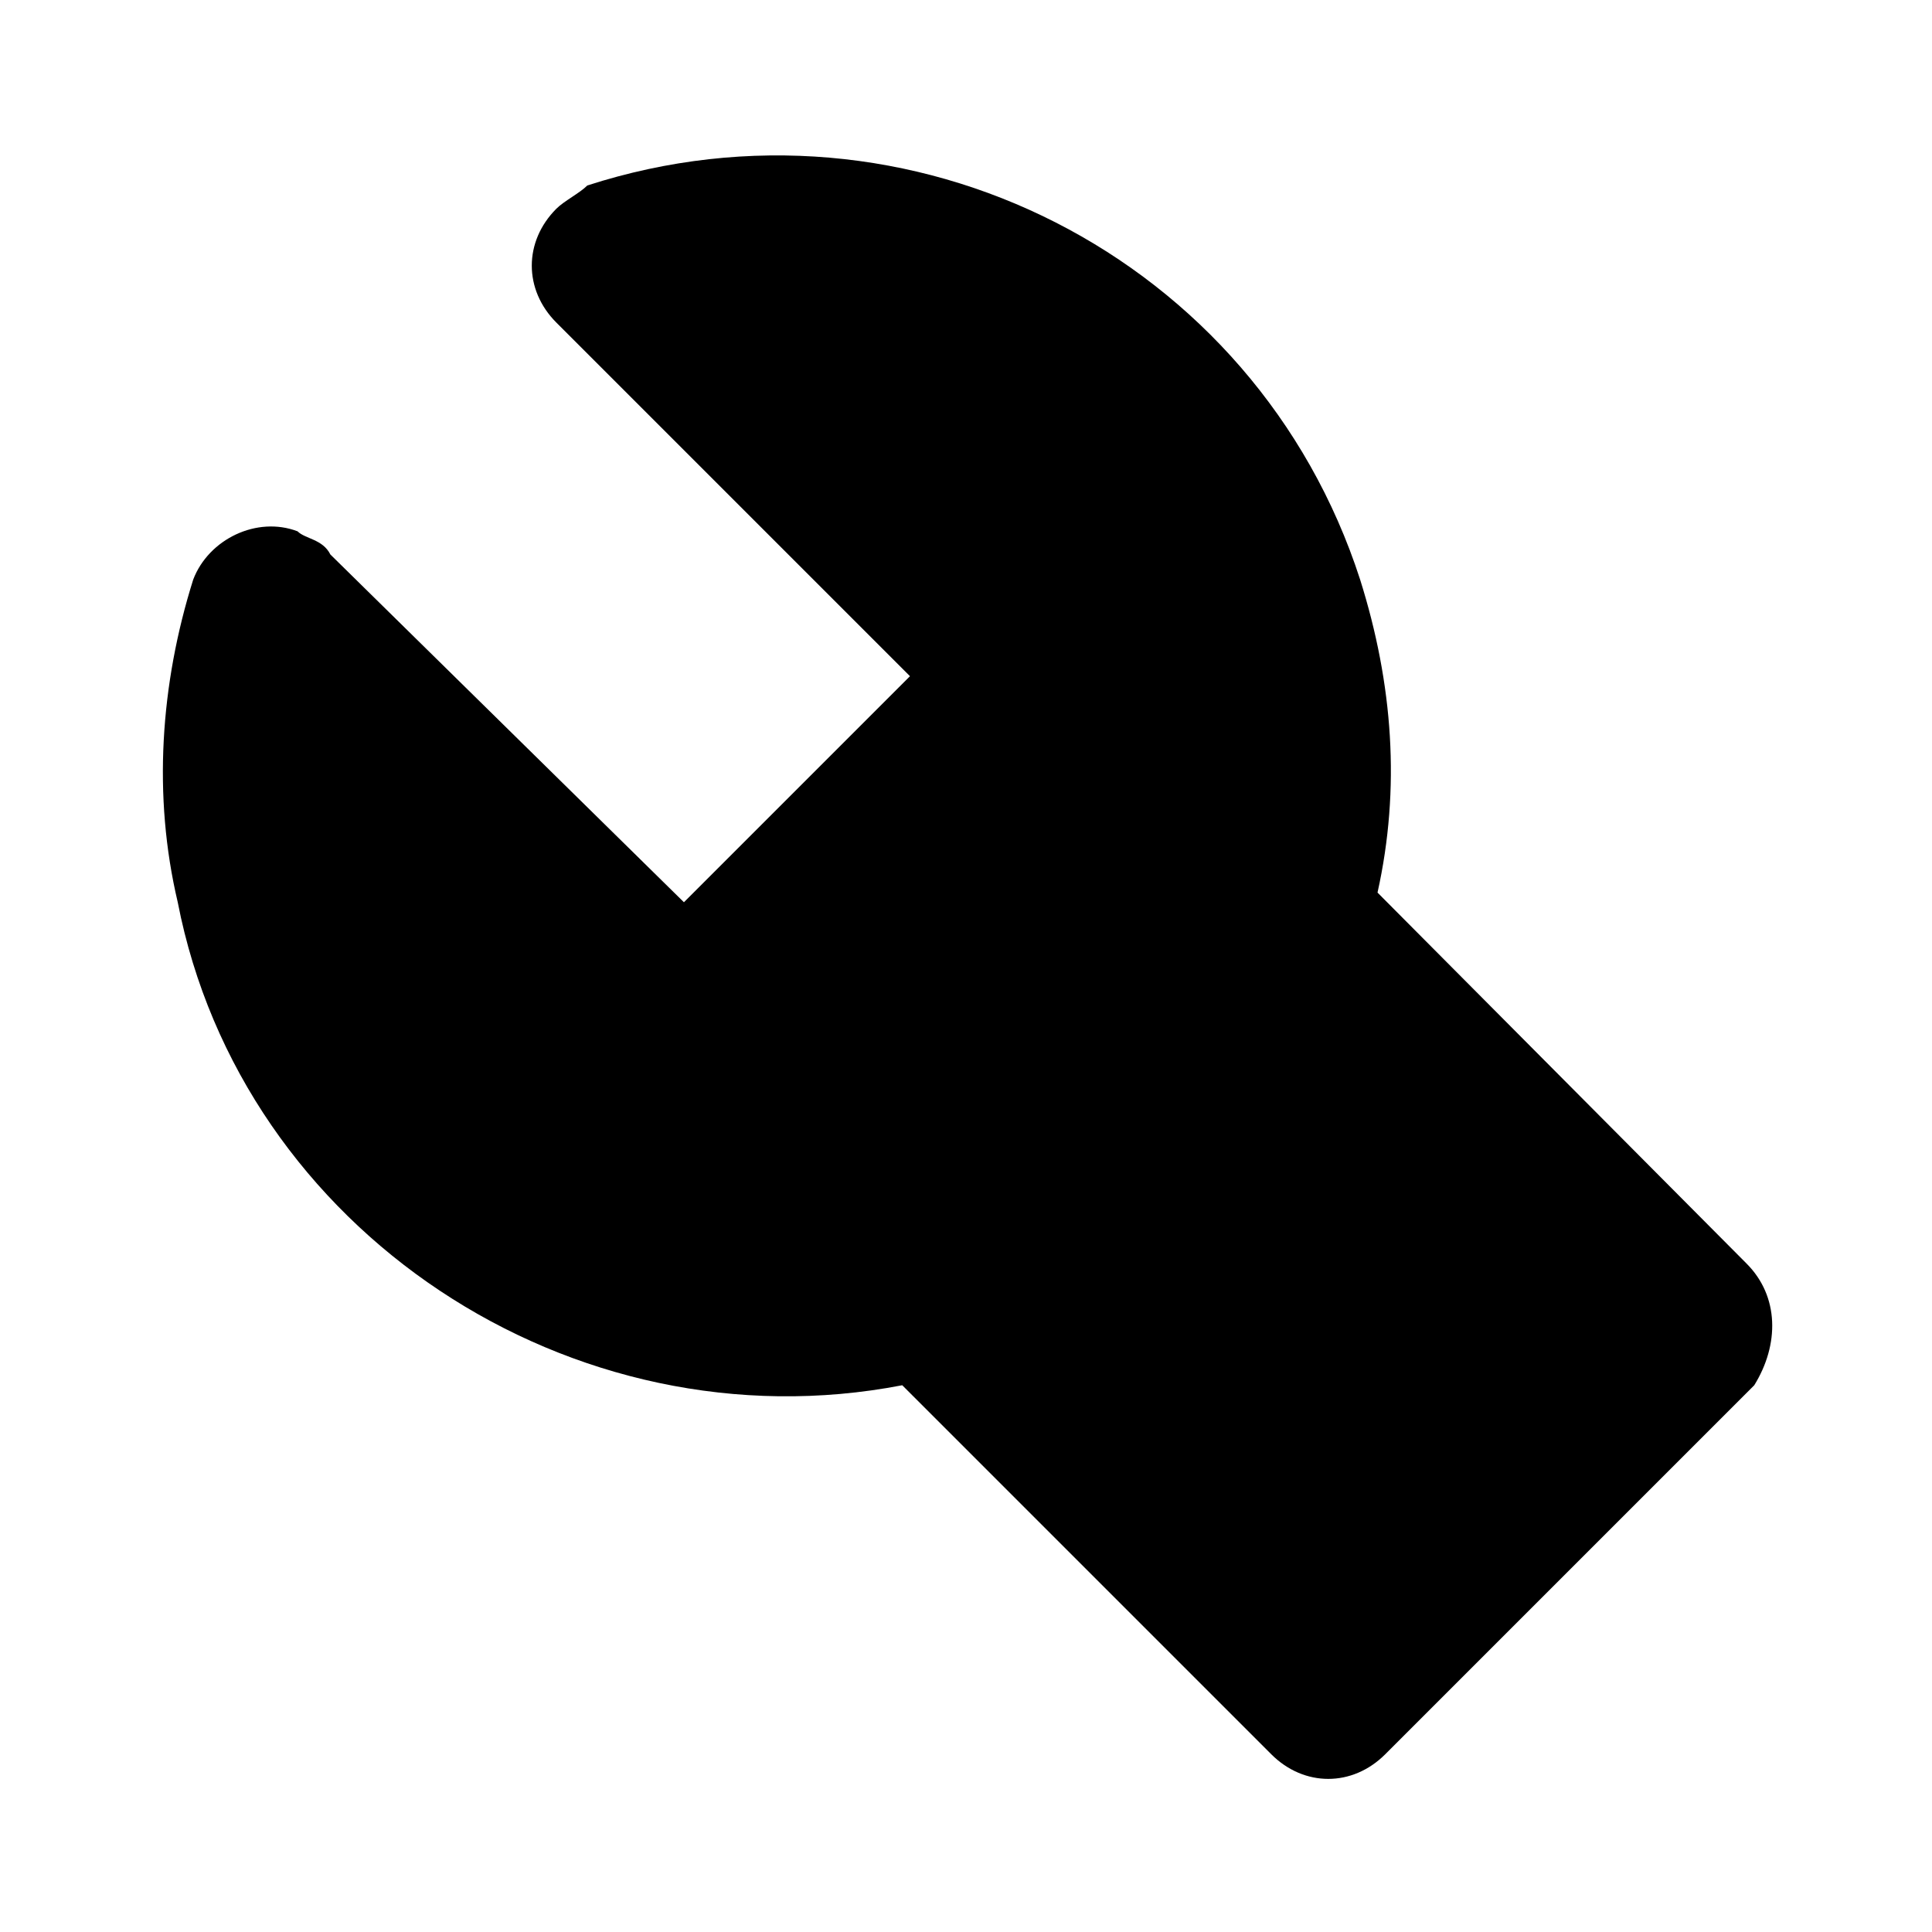 <svg xmlns="http://www.w3.org/2000/svg" width="24" height="24" viewBox="0 0 24 24">
    <path d="M21.696 15.696l-4.584-4.608c0.288-1.296 0.192-2.592-0.216-3.888-1.296-4.008-5.592-6.192-9.6-4.896-0.096 0.096-0.288 0.192-0.384 0.288-0.408 0.408-0.408 1.008 0 1.416l4.392 4.392-2.808 2.808-4.392-4.32c-0.096-0.192-0.312-0.192-0.408-0.288-0.504-0.192-1.104 0.096-1.296 0.6-0.408 1.296-0.504 2.688-0.192 4.008 0.792 4.080 4.896 6.792 9 6l4.584 4.584c0.408 0.408 1.008 0.408 1.416 0l4.584-4.584c0.312-0.504 0.312-1.104-0.096-1.512z"></path>
</svg>
